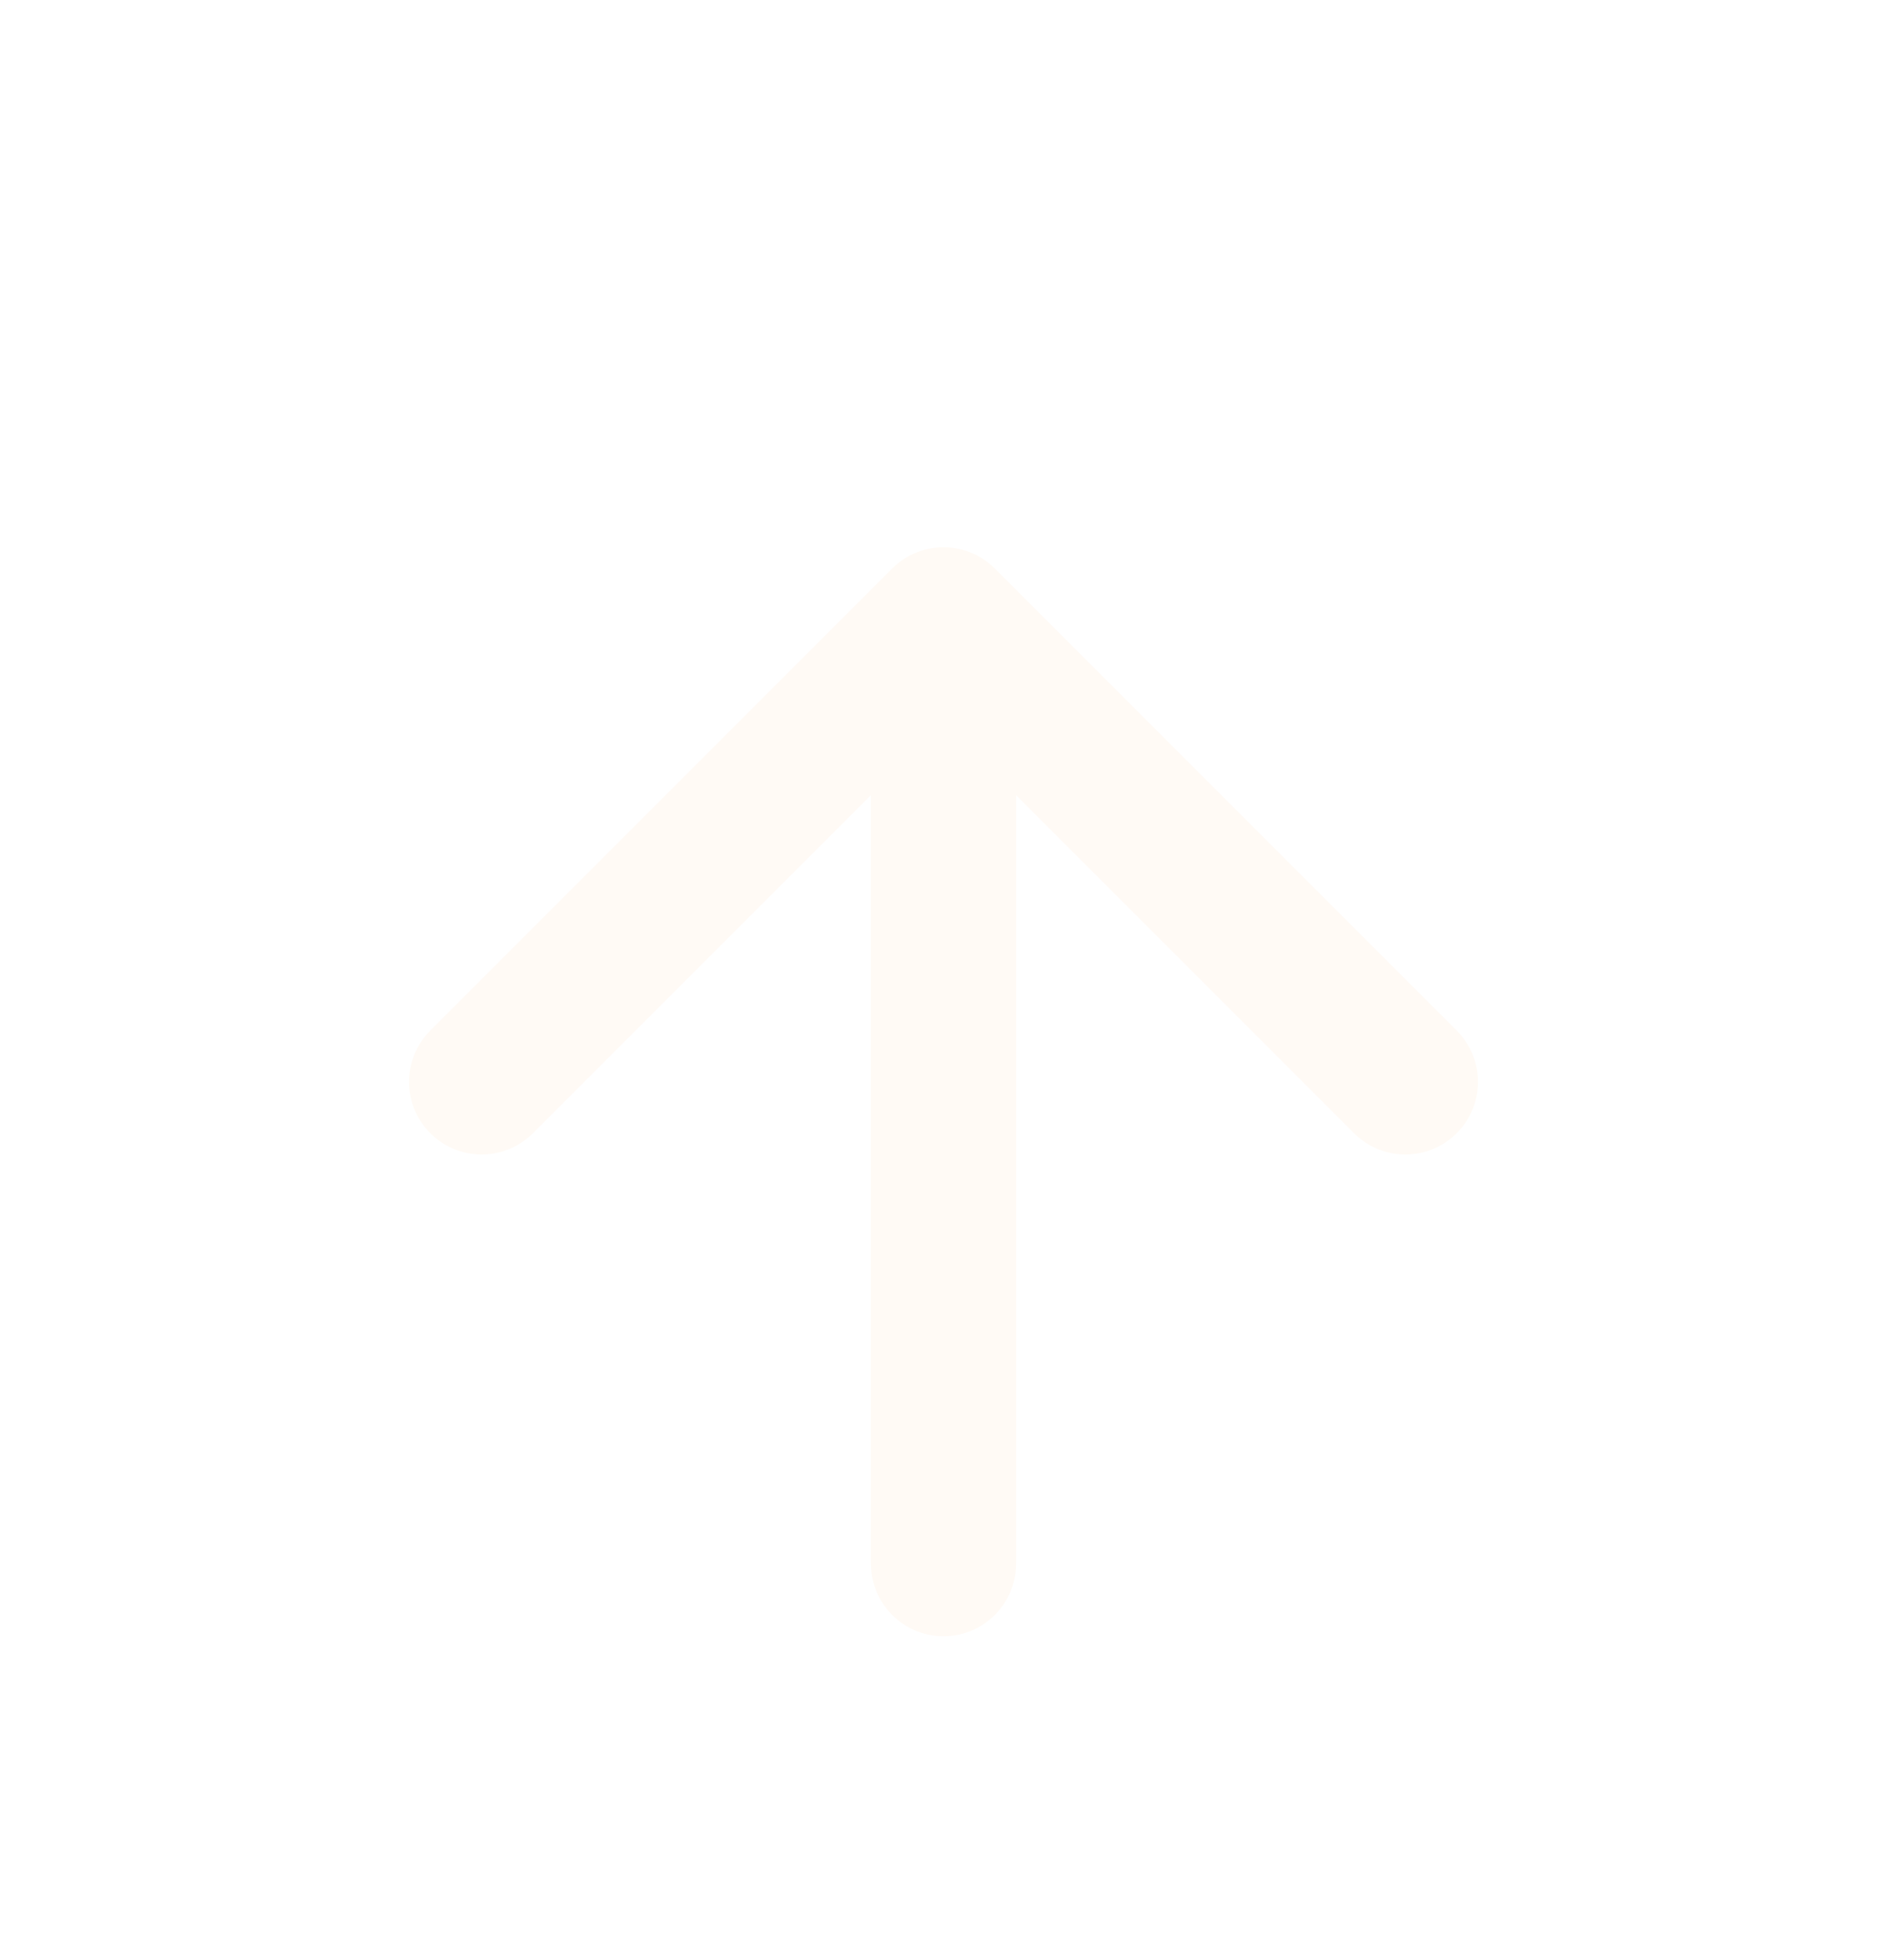 <svg width="26" height="27" viewBox="0 0 26 27" fill="none" xmlns="http://www.w3.org/2000/svg">
<g filter="url(#filter0_d_477_80563)">
<path d="M14 19.539C14 20.091 13.552 20.539 13 20.539C12.448 20.539 12 20.091 12 19.539H14ZM12.293 5.831C12.683 5.441 13.317 5.441 13.707 5.831L20.071 12.195C20.462 12.586 20.462 13.219 20.071 13.61C19.68 14 19.047 14 18.657 13.61L13 7.953L7.343 13.61C6.953 14 6.319 14 5.929 13.61C5.538 13.219 5.538 12.586 5.929 12.195L12.293 5.831ZM12 19.539L12 12.354H14L14 19.539H12ZM12 12.354V6.539H14V12.354H12Z" fill="#FFFAF5"/>
</g>
<defs>
<filter id="filter0_d_477_80563" x="-4" y="-1.961" width="34" height="34" filterUnits="userSpaceOnUse" color-interpolation-filters="sRGB">
<feFlood flood-opacity="0" result="BackgroundImageFix"/>
<feColorMatrix in="SourceAlpha" type="matrix" values="0 0 0 0 0 0 0 0 0 0 0 0 0 0 0 0 0 0 127 0" result="hardAlpha"/>
<feOffset dy="2"/>
<feGaussianBlur stdDeviation="2"/>
<feComposite in2="hardAlpha" operator="out"/>
<feColorMatrix type="matrix" values="0 0 0 0 0 0 0 0 0 0 0 0 0 0 0 0 0 0 0.25 0"/>
<feBlend mode="normal" in2="BackgroundImageFix" result="effect1_dropShadow_477_80563"/>
<feBlend mode="normal" in="SourceGraphic" in2="effect1_dropShadow_477_80563" result="shape"/>
</filter>
</defs>
</svg>
